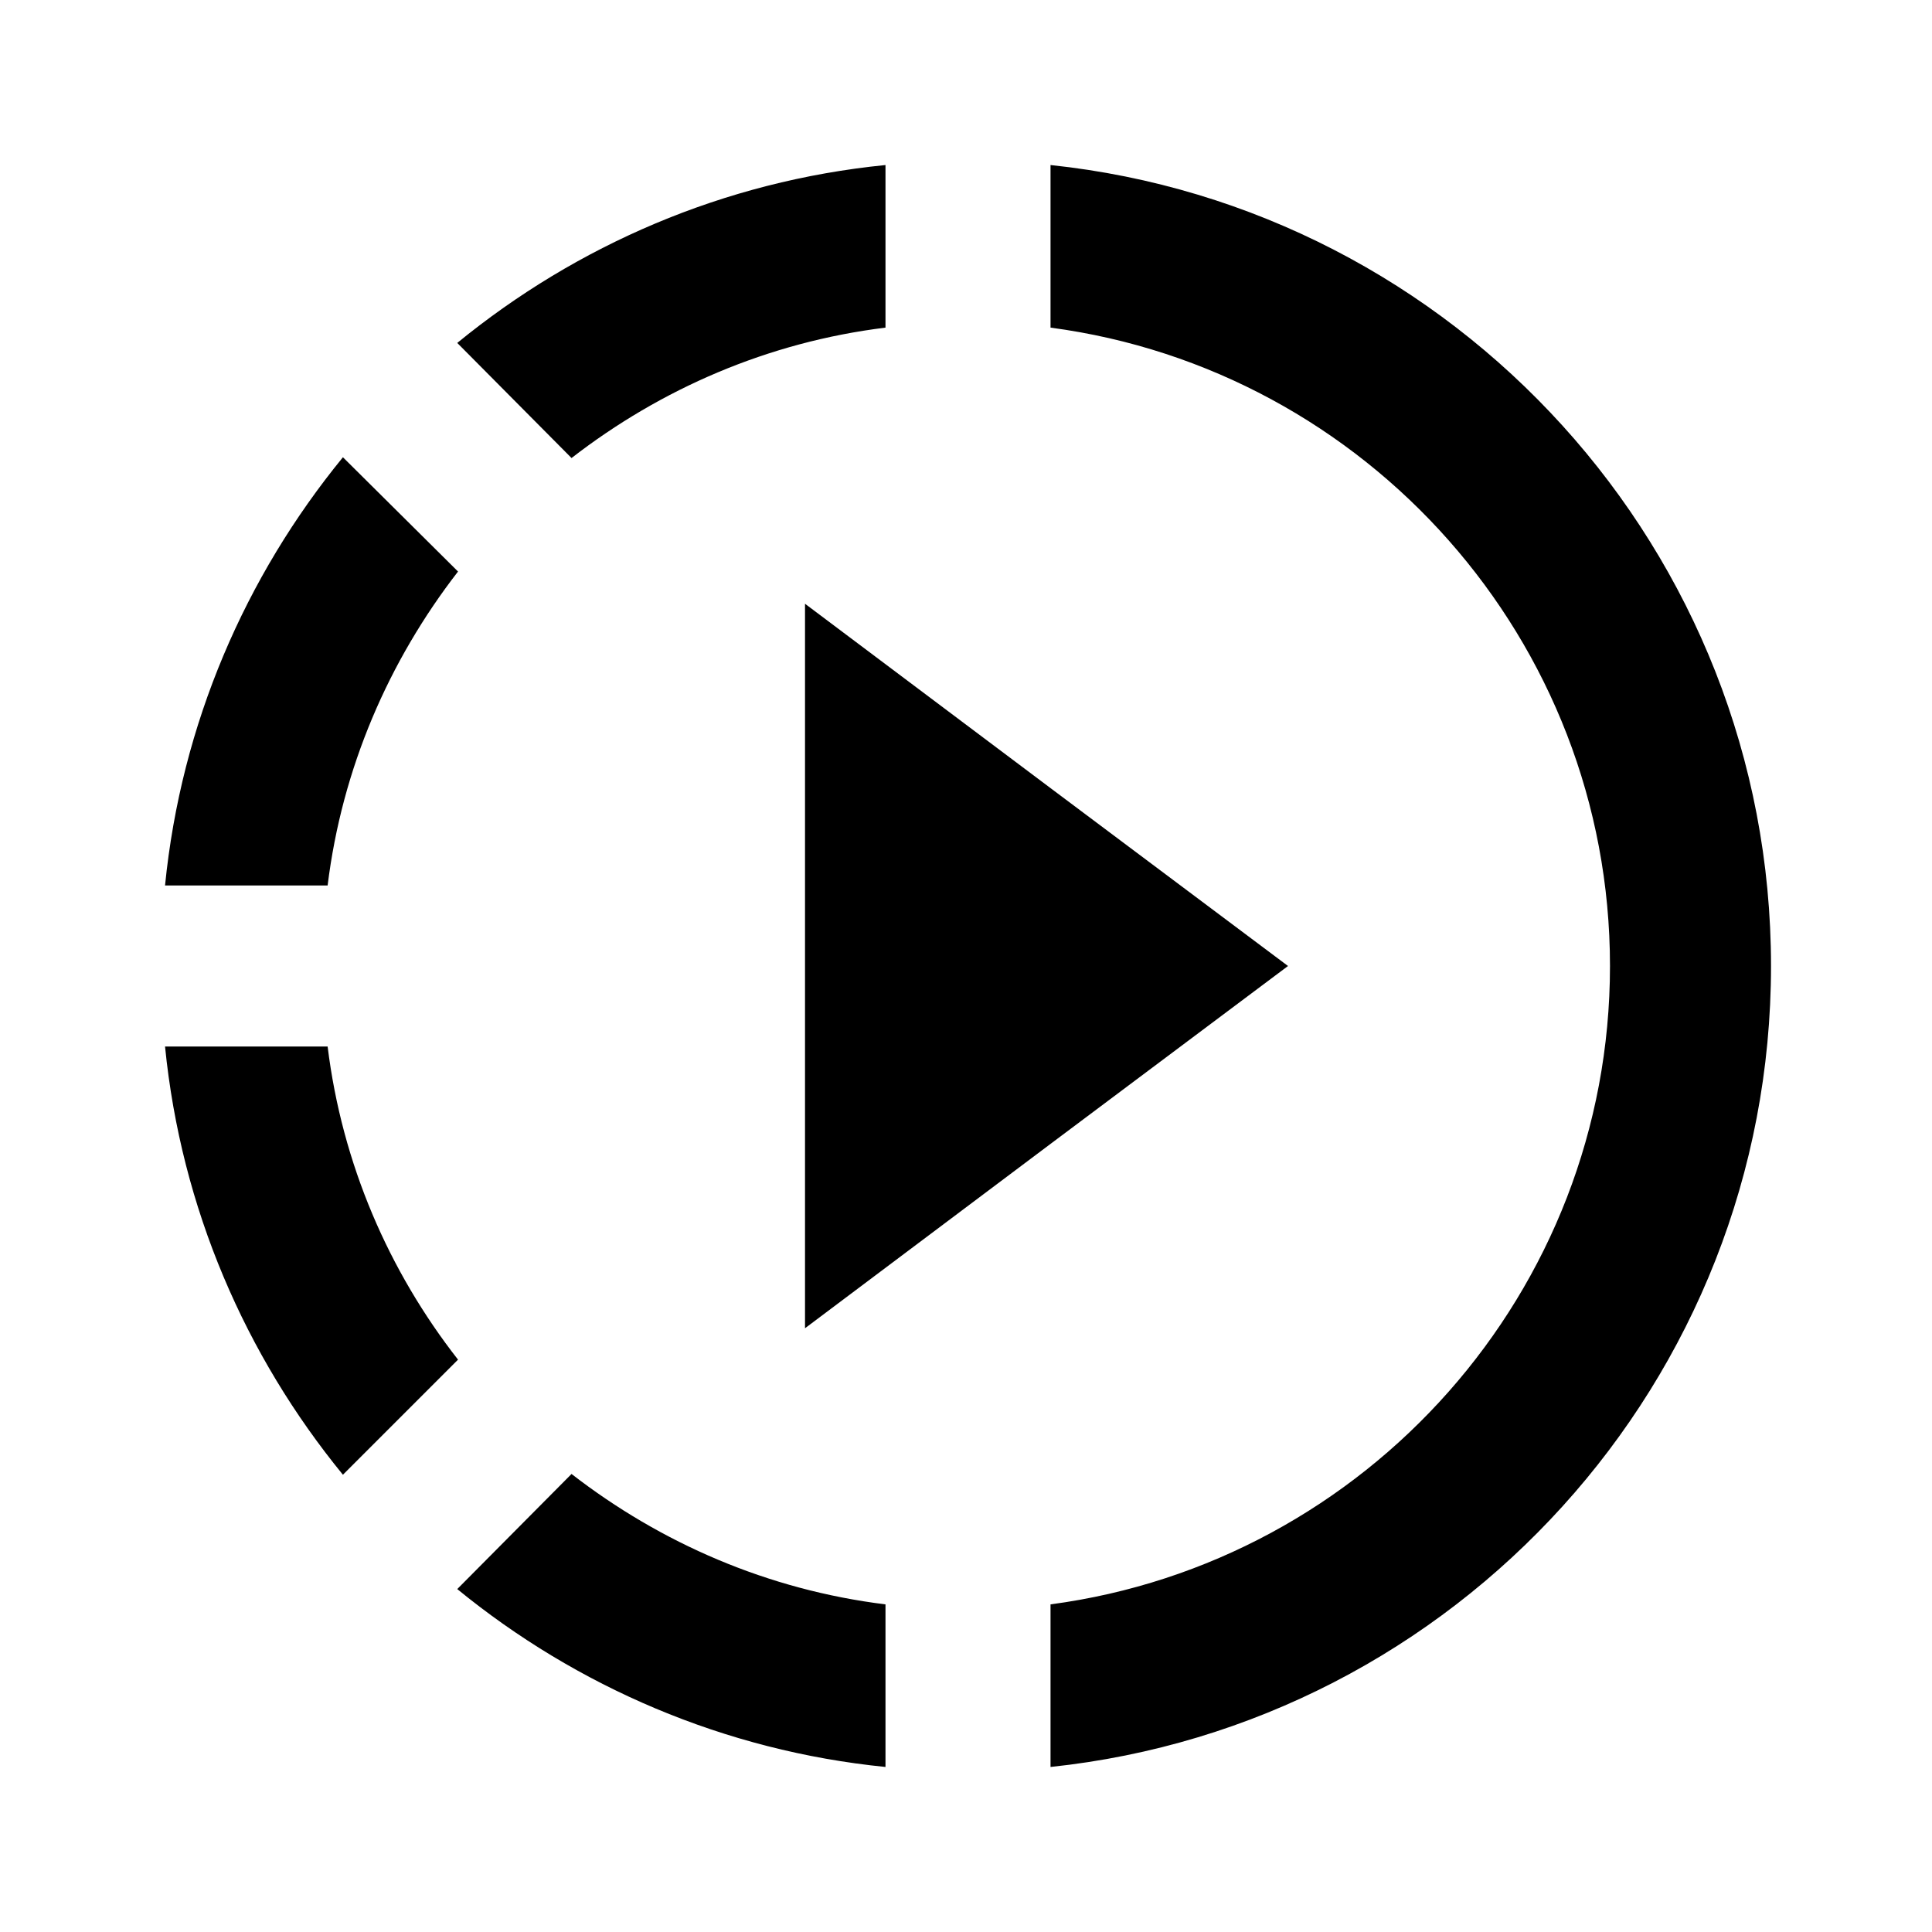 <svg width="52" height="52" viewBox="0 0 52 52" fill="none" xmlns="http://www.w3.org/2000/svg">
<path d="M28.275 21.212L21.667 16.25V35.75L28.275 30.788L34.667 26L28.275 21.212ZM28.275 21.212L21.667 16.25V35.75L28.275 30.788L34.667 26L28.275 21.212ZM28.275 21.212L21.667 16.25V35.75L28.275 30.788L34.667 26L28.275 21.212ZM23.833 8.818V4.442C19.478 4.875 15.513 6.608 12.307 9.23L15.383 12.328C17.788 10.465 20.67 9.208 23.833 8.818ZM12.328 15.383L9.23 12.307C6.608 15.513 4.875 19.478 4.442 23.833H8.818C9.208 20.67 10.465 17.788 12.328 15.383ZM8.818 28.167H4.442C4.875 32.522 6.608 36.487 9.23 39.693L12.328 36.595C10.465 34.212 9.208 31.33 8.818 28.167ZM12.307 42.77C15.513 45.392 19.5 47.125 23.833 47.558V43.182C20.67 42.792 17.788 41.535 15.383 39.672L12.307 42.77ZM47.667 26C47.667 37.18 39.173 46.41 28.275 47.558V43.182C36.768 42.055 43.333 34.775 43.333 26C43.333 17.225 36.768 9.945 28.275 8.818V4.442C39.173 5.59 47.667 14.82 47.667 26Z" fill="black"/>
</svg>
